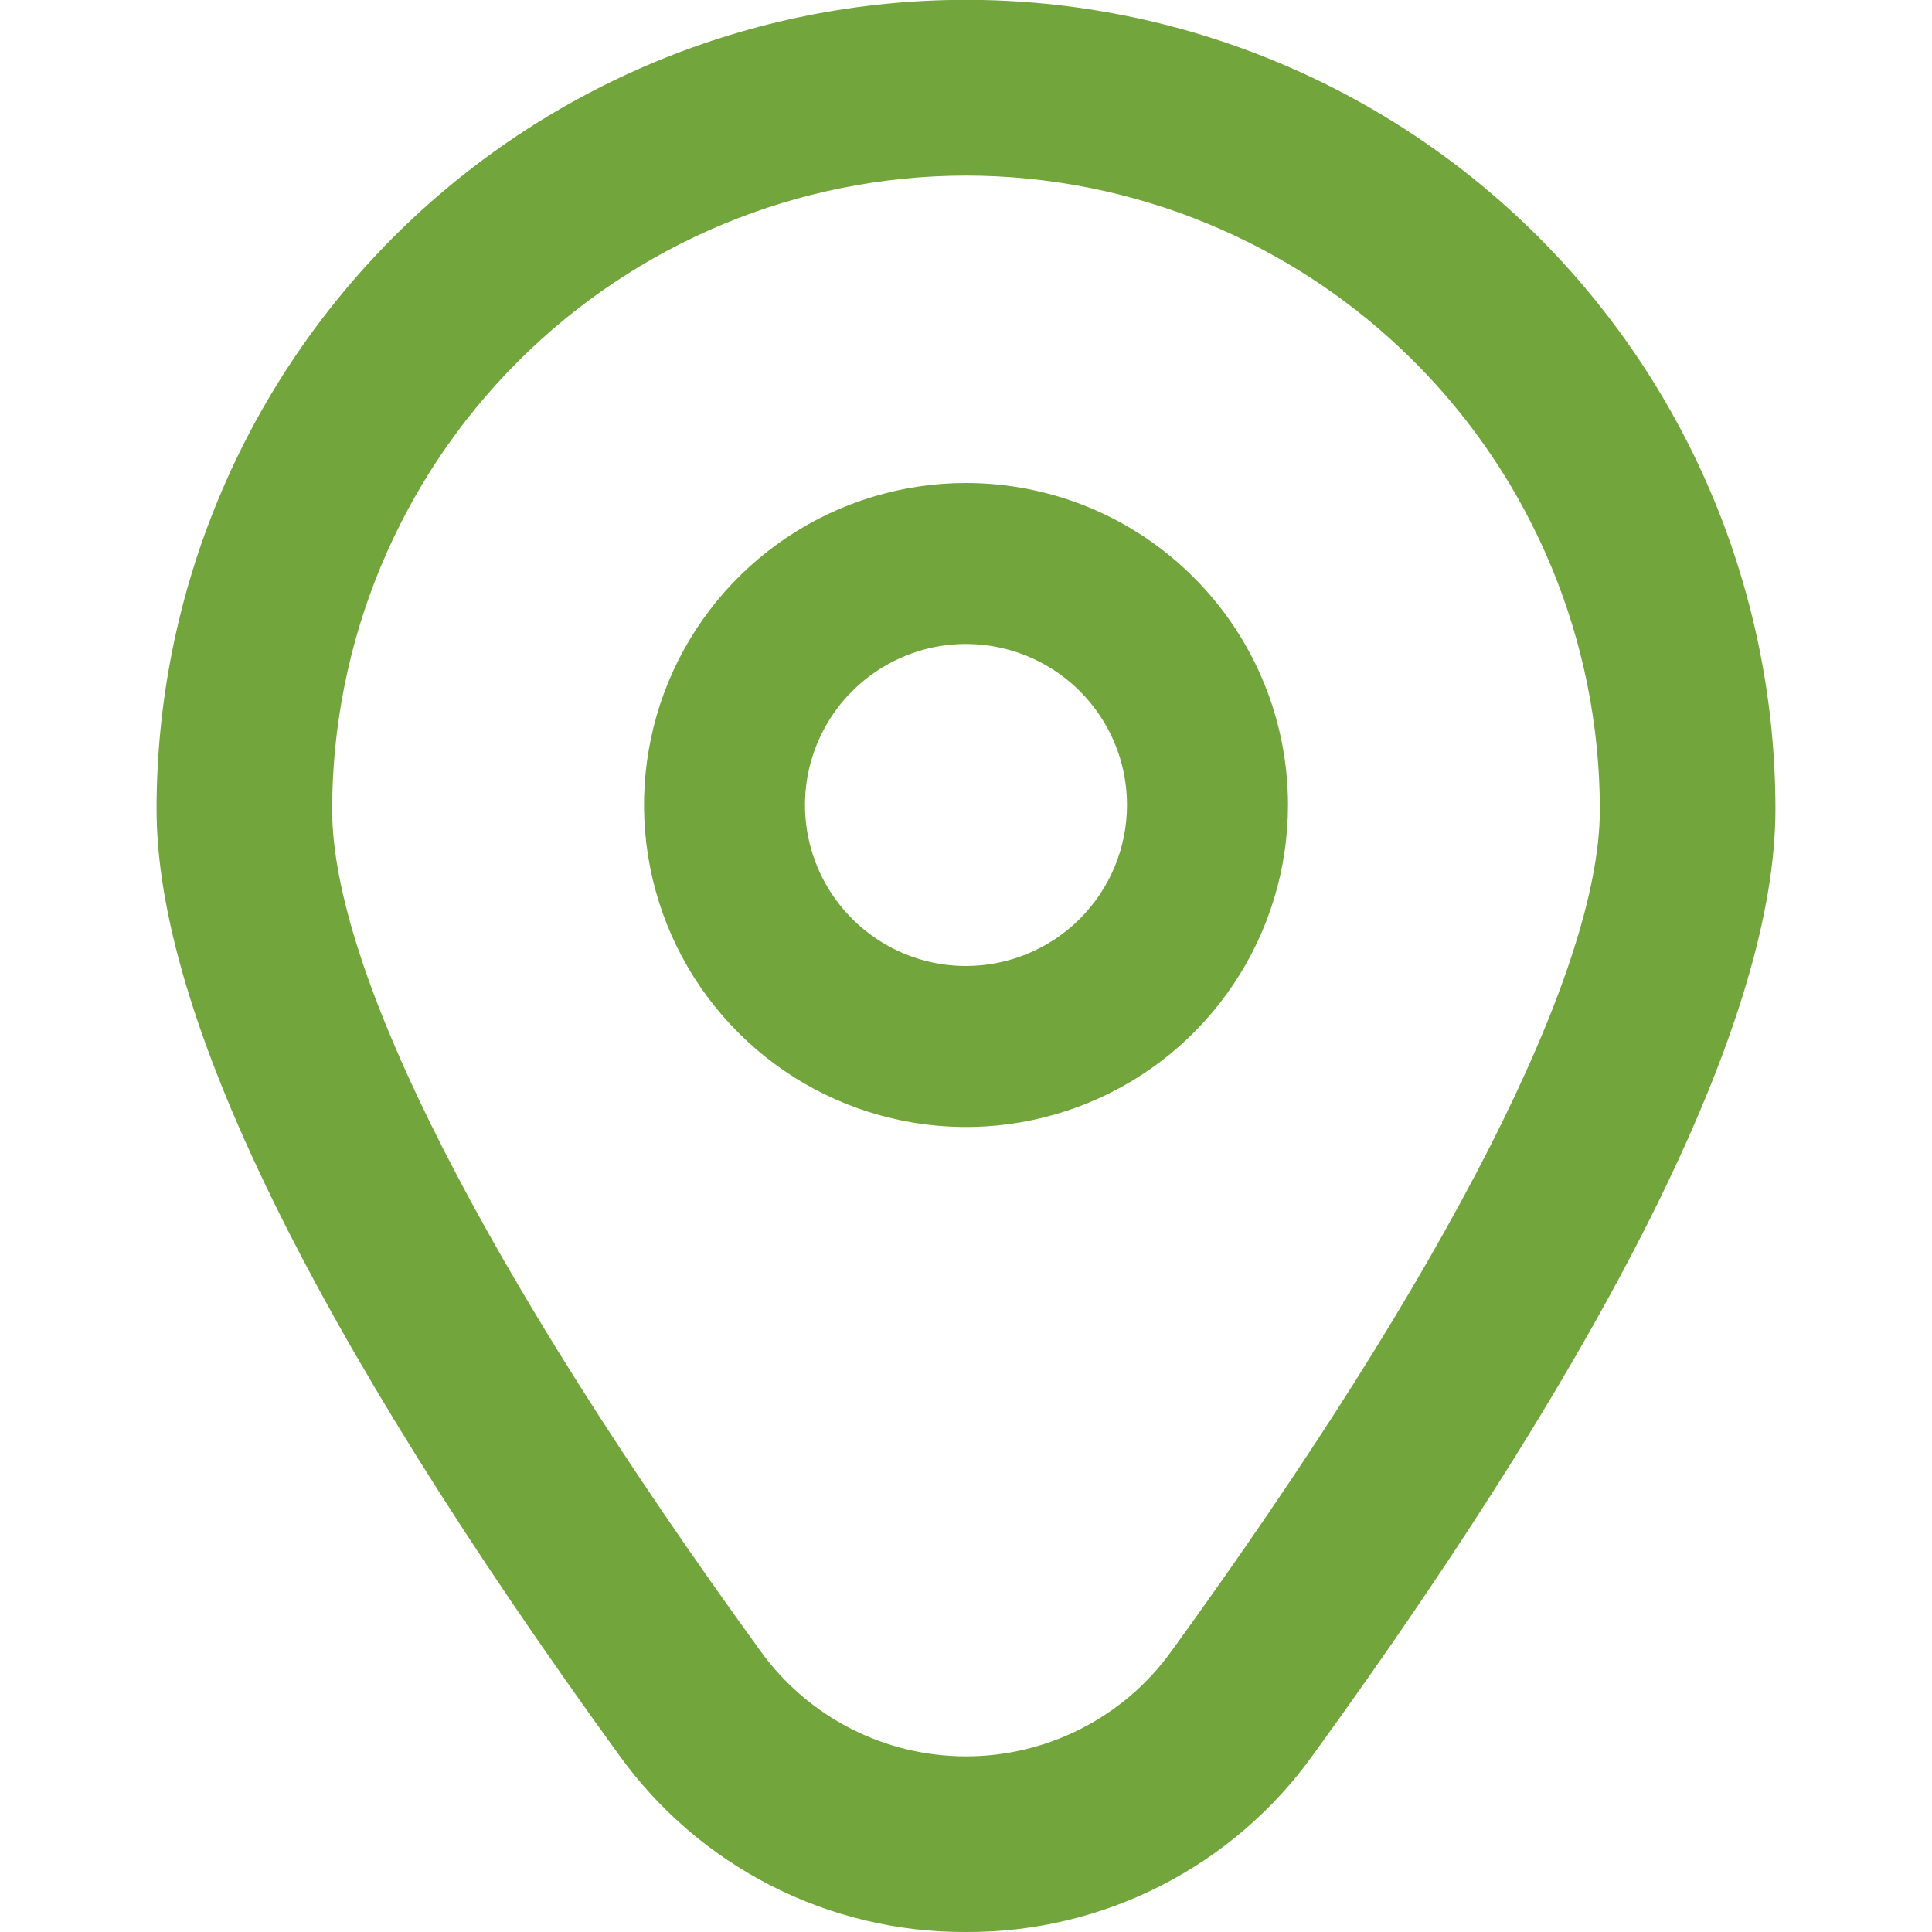 <svg width="24" height="24" viewBox="0 0 24 24" fill="none" xmlns="http://www.w3.org/2000/svg">
<g id="fi-rr-marker" clip-path="url(#clip0_1611_3665)">
<path id="Vector" d="M12 6C11.209 6 10.435 6.235 9.778 6.674C9.12 7.114 8.607 7.738 8.304 8.469C8.002 9.2 7.923 10.004 8.077 10.78C8.231 11.556 8.612 12.269 9.172 12.828C9.731 13.388 10.444 13.769 11.22 13.923C11.996 14.078 12.8 13.998 13.531 13.695C14.262 13.393 14.886 12.88 15.326 12.222C15.765 11.565 16 10.791 16 10C16 8.939 15.579 7.922 14.828 7.172C14.078 6.421 13.061 6 12 6ZM12 12C11.604 12 11.218 11.883 10.889 11.663C10.56 11.443 10.304 11.131 10.152 10.765C10.001 10.4 9.961 9.998 10.038 9.61C10.116 9.222 10.306 8.865 10.586 8.586C10.866 8.306 11.222 8.116 11.61 8.038C11.998 7.961 12.4 8.001 12.765 8.152C13.131 8.304 13.443 8.56 13.663 8.889C13.883 9.218 14 9.604 14 10C14 10.53 13.789 11.039 13.414 11.414C13.039 11.789 12.53 12 12 12Z" fill="#72A53B"/>
<path id="Vector_2" d="M12 24C11.158 24.004 10.327 23.807 9.577 23.424C8.827 23.041 8.18 22.484 7.689 21.8C3.878 16.543 1.945 12.591 1.945 10.053C1.945 7.386 3.005 4.829 4.89 2.943C6.776 1.057 9.334 -0.002 12 -0.002C14.667 -0.002 17.225 1.057 19.11 2.943C20.996 4.829 22.055 7.386 22.055 10.053C22.055 12.591 20.122 16.543 16.311 21.8C15.821 22.484 15.173 23.041 14.423 23.424C13.673 23.807 12.842 24.004 12 24ZM12 2.181C9.913 2.183 7.911 3.014 6.435 4.49C4.959 5.966 4.129 7.967 4.126 10.055C4.126 12.065 6.019 15.782 9.455 20.521C9.747 20.923 10.13 21.25 10.572 21.475C11.014 21.701 11.504 21.818 12 21.818C12.497 21.818 12.986 21.701 13.429 21.475C13.871 21.25 14.254 20.923 14.545 20.521C17.981 15.782 19.874 12.065 19.874 10.055C19.872 7.967 19.042 5.966 17.565 4.49C16.089 3.014 14.088 2.183 12 2.181Z" fill="#72A53B"/>
</g>
<defs>
<clipPath id="clip0_1611_3665">
<rect width="24" height="24" fill="white"/>
</clipPath>
</defs>
</svg>
